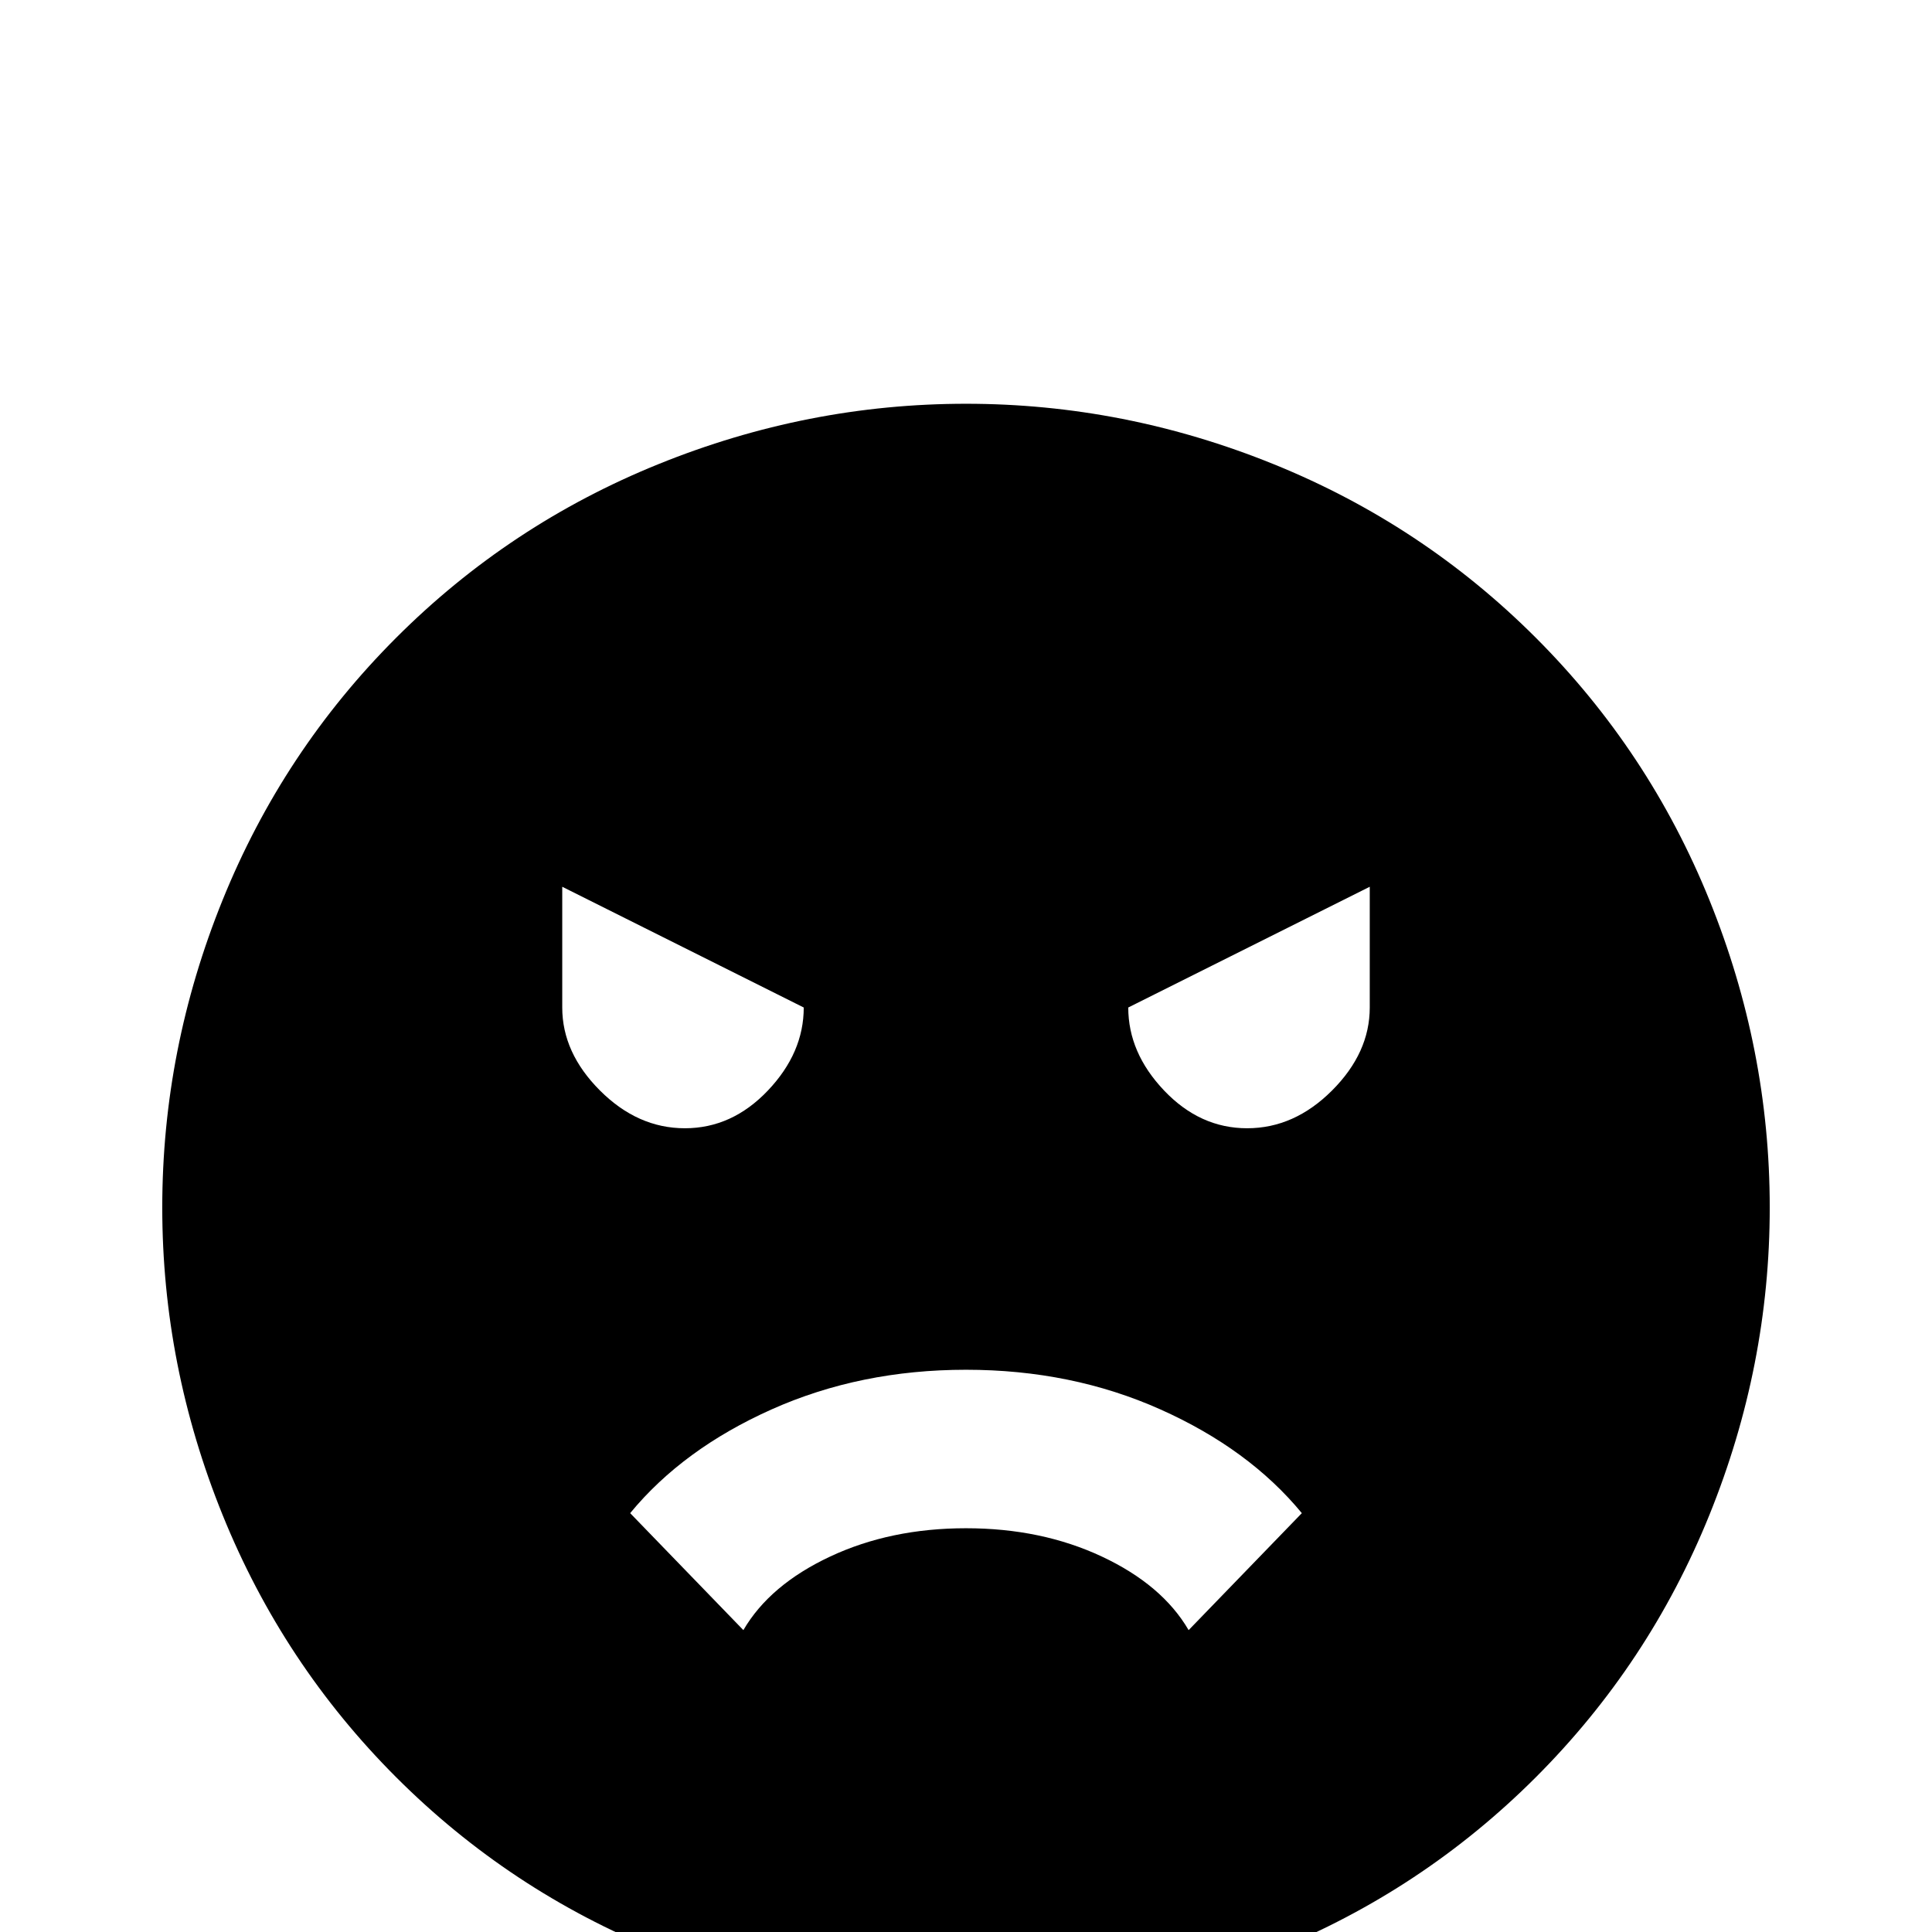 <svg xmlns="http://www.w3.org/2000/svg" viewBox="0 -512 512 512">
	<path fill="#000000" d="M256 -405Q214 -405 174.5 -389Q135 -373 105 -343Q75 -313 59 -273.5Q43 -234 43 -192Q43 -150 59 -110.5Q75 -71 105 -41Q135 -11 174.5 5Q214 21 256 21Q298 21 337.5 5Q377 -11 407 -41Q437 -71 453 -110.5Q469 -150 469 -192Q469 -234 453 -273.5Q437 -313 407 -343Q377 -373 337.5 -389Q298 -405 256 -405ZM149 -245V-277L213 -245Q213 -233 203.5 -223Q194 -213 181.5 -213Q169 -213 159 -223Q149 -233 149 -245ZM315 -80Q308 -92 292 -99.5Q276 -107 256 -107Q236 -107 220 -99.5Q204 -92 197 -80L167 -111Q181 -128 204.5 -138.5Q228 -149 256 -149Q284 -149 307.5 -138.5Q331 -128 345 -111ZM363 -245Q363 -233 353 -223Q343 -213 330.5 -213Q318 -213 308.5 -223Q299 -233 299 -245L363 -277Z"/>
</svg>